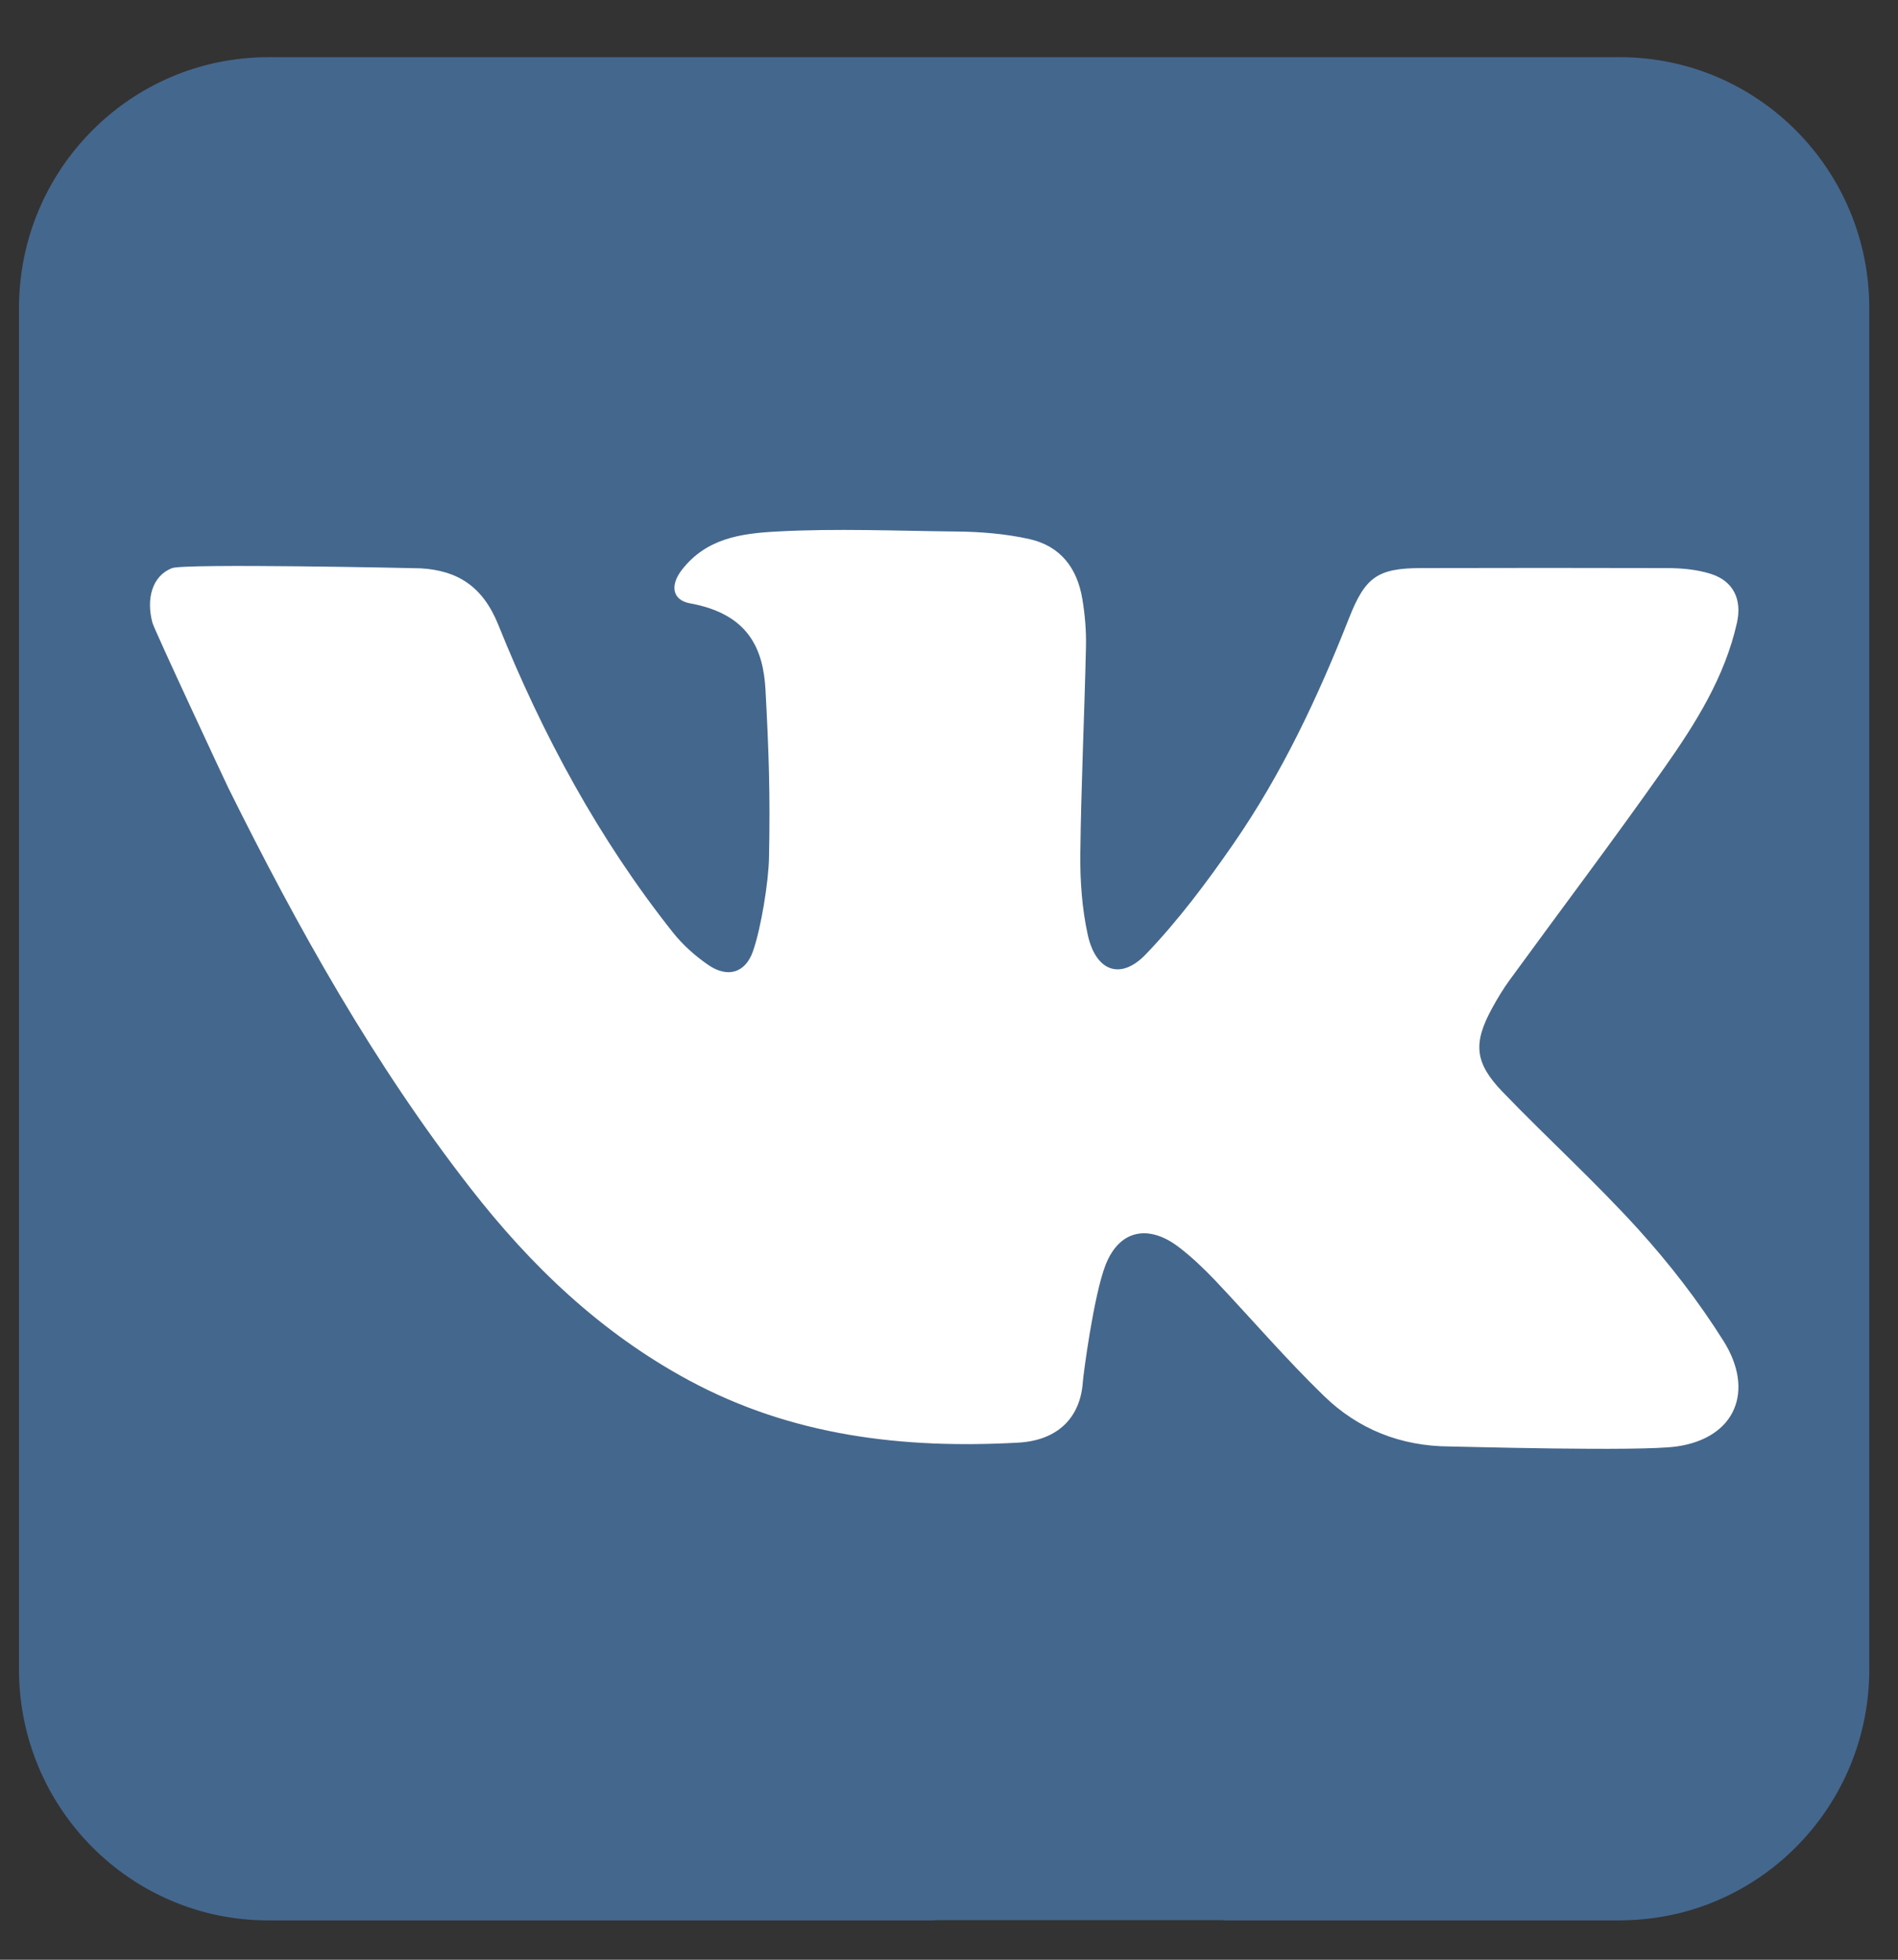 <svg width="31" height="32" viewBox="0 0 31 32" fill="none" xmlns="http://www.w3.org/2000/svg">
<rect x="0" y="0" width="31" height="32" fill="#333333" stroke="none"/>
<g clip-path="url(#clip0)">
<path d="M26.458 0.934H4.383C2.133 0.934 0.31 2.769 0.31 5.033V27.258C0.31 29.522 2.133 31.358 4.382 31.358H15.27V31.354H19.98V31.358H26.458C26.505 31.358 26.551 31.355 26.597 31.354H26.621V31.353C28.794 31.268 30.531 29.467 30.531 27.258V5.033C30.531 2.769 28.707 0.934 26.458 0.934Z" fill="#44678D"/>
<path d="M8.139 10.203C8.863 12.003 9.781 13.701 10.99 15.225C11.151 15.428 11.353 15.608 11.566 15.755C11.877 15.97 12.17 15.894 12.297 15.536C12.43 15.16 12.553 14.399 12.56 14.004C12.581 12.972 12.558 12.296 12.503 11.266C12.467 10.607 12.235 10.027 11.271 9.852C10.973 9.798 10.945 9.551 11.137 9.305C11.535 8.793 12.09 8.711 12.691 8.679C13.666 8.626 14.644 8.669 15.62 8.679C16.017 8.683 16.417 8.715 16.808 8.801C17.319 8.914 17.593 9.274 17.677 9.776C17.721 10.035 17.743 10.301 17.737 10.563C17.712 11.689 17.658 12.813 17.645 13.939C17.64 14.38 17.672 14.833 17.766 15.263C17.898 15.862 18.303 16.013 18.717 15.58C19.244 15.03 19.708 14.411 20.143 13.782C20.935 12.639 21.526 11.384 22.035 10.09C22.298 9.423 22.5 9.277 23.213 9.276C24.554 9.273 25.894 9.272 27.235 9.276C27.473 9.277 27.722 9.3 27.947 9.372C28.311 9.489 28.455 9.788 28.37 10.168C28.171 11.057 27.694 11.813 27.182 12.54C26.362 13.706 25.502 14.843 24.662 15.996C24.555 16.142 24.46 16.299 24.373 16.458C24.059 17.03 24.081 17.35 24.538 17.825C25.267 18.582 26.048 19.291 26.754 20.068C27.267 20.634 27.742 21.248 28.149 21.895C28.664 22.712 28.346 23.482 27.385 23.619C26.78 23.705 23.827 23.62 23.675 23.619C22.881 23.615 22.185 23.339 21.625 22.795C21.002 22.191 20.435 21.529 19.837 20.897C19.656 20.708 19.464 20.525 19.256 20.366C18.767 19.99 18.286 20.074 18.058 20.653C17.863 21.15 17.693 22.455 17.686 22.567C17.645 23.149 17.276 23.522 16.627 23.557C14.755 23.66 12.94 23.45 11.25 22.538C9.817 21.765 8.673 20.673 7.682 19.399C6.107 17.376 4.864 15.153 3.728 12.863C3.671 12.746 2.52 10.283 2.489 10.167C2.386 9.778 2.483 9.405 2.809 9.277C3.013 9.197 6.804 9.277 6.868 9.28C7.471 9.314 7.884 9.571 8.139 10.203Z" fill="white"/>
</g>
<defs>
<clipPath id="clip0">
<rect width="30.221" height="30.424" fill="white" transform="translate(0.31 0.934)"/>
</clipPath>
</defs>
</svg>
